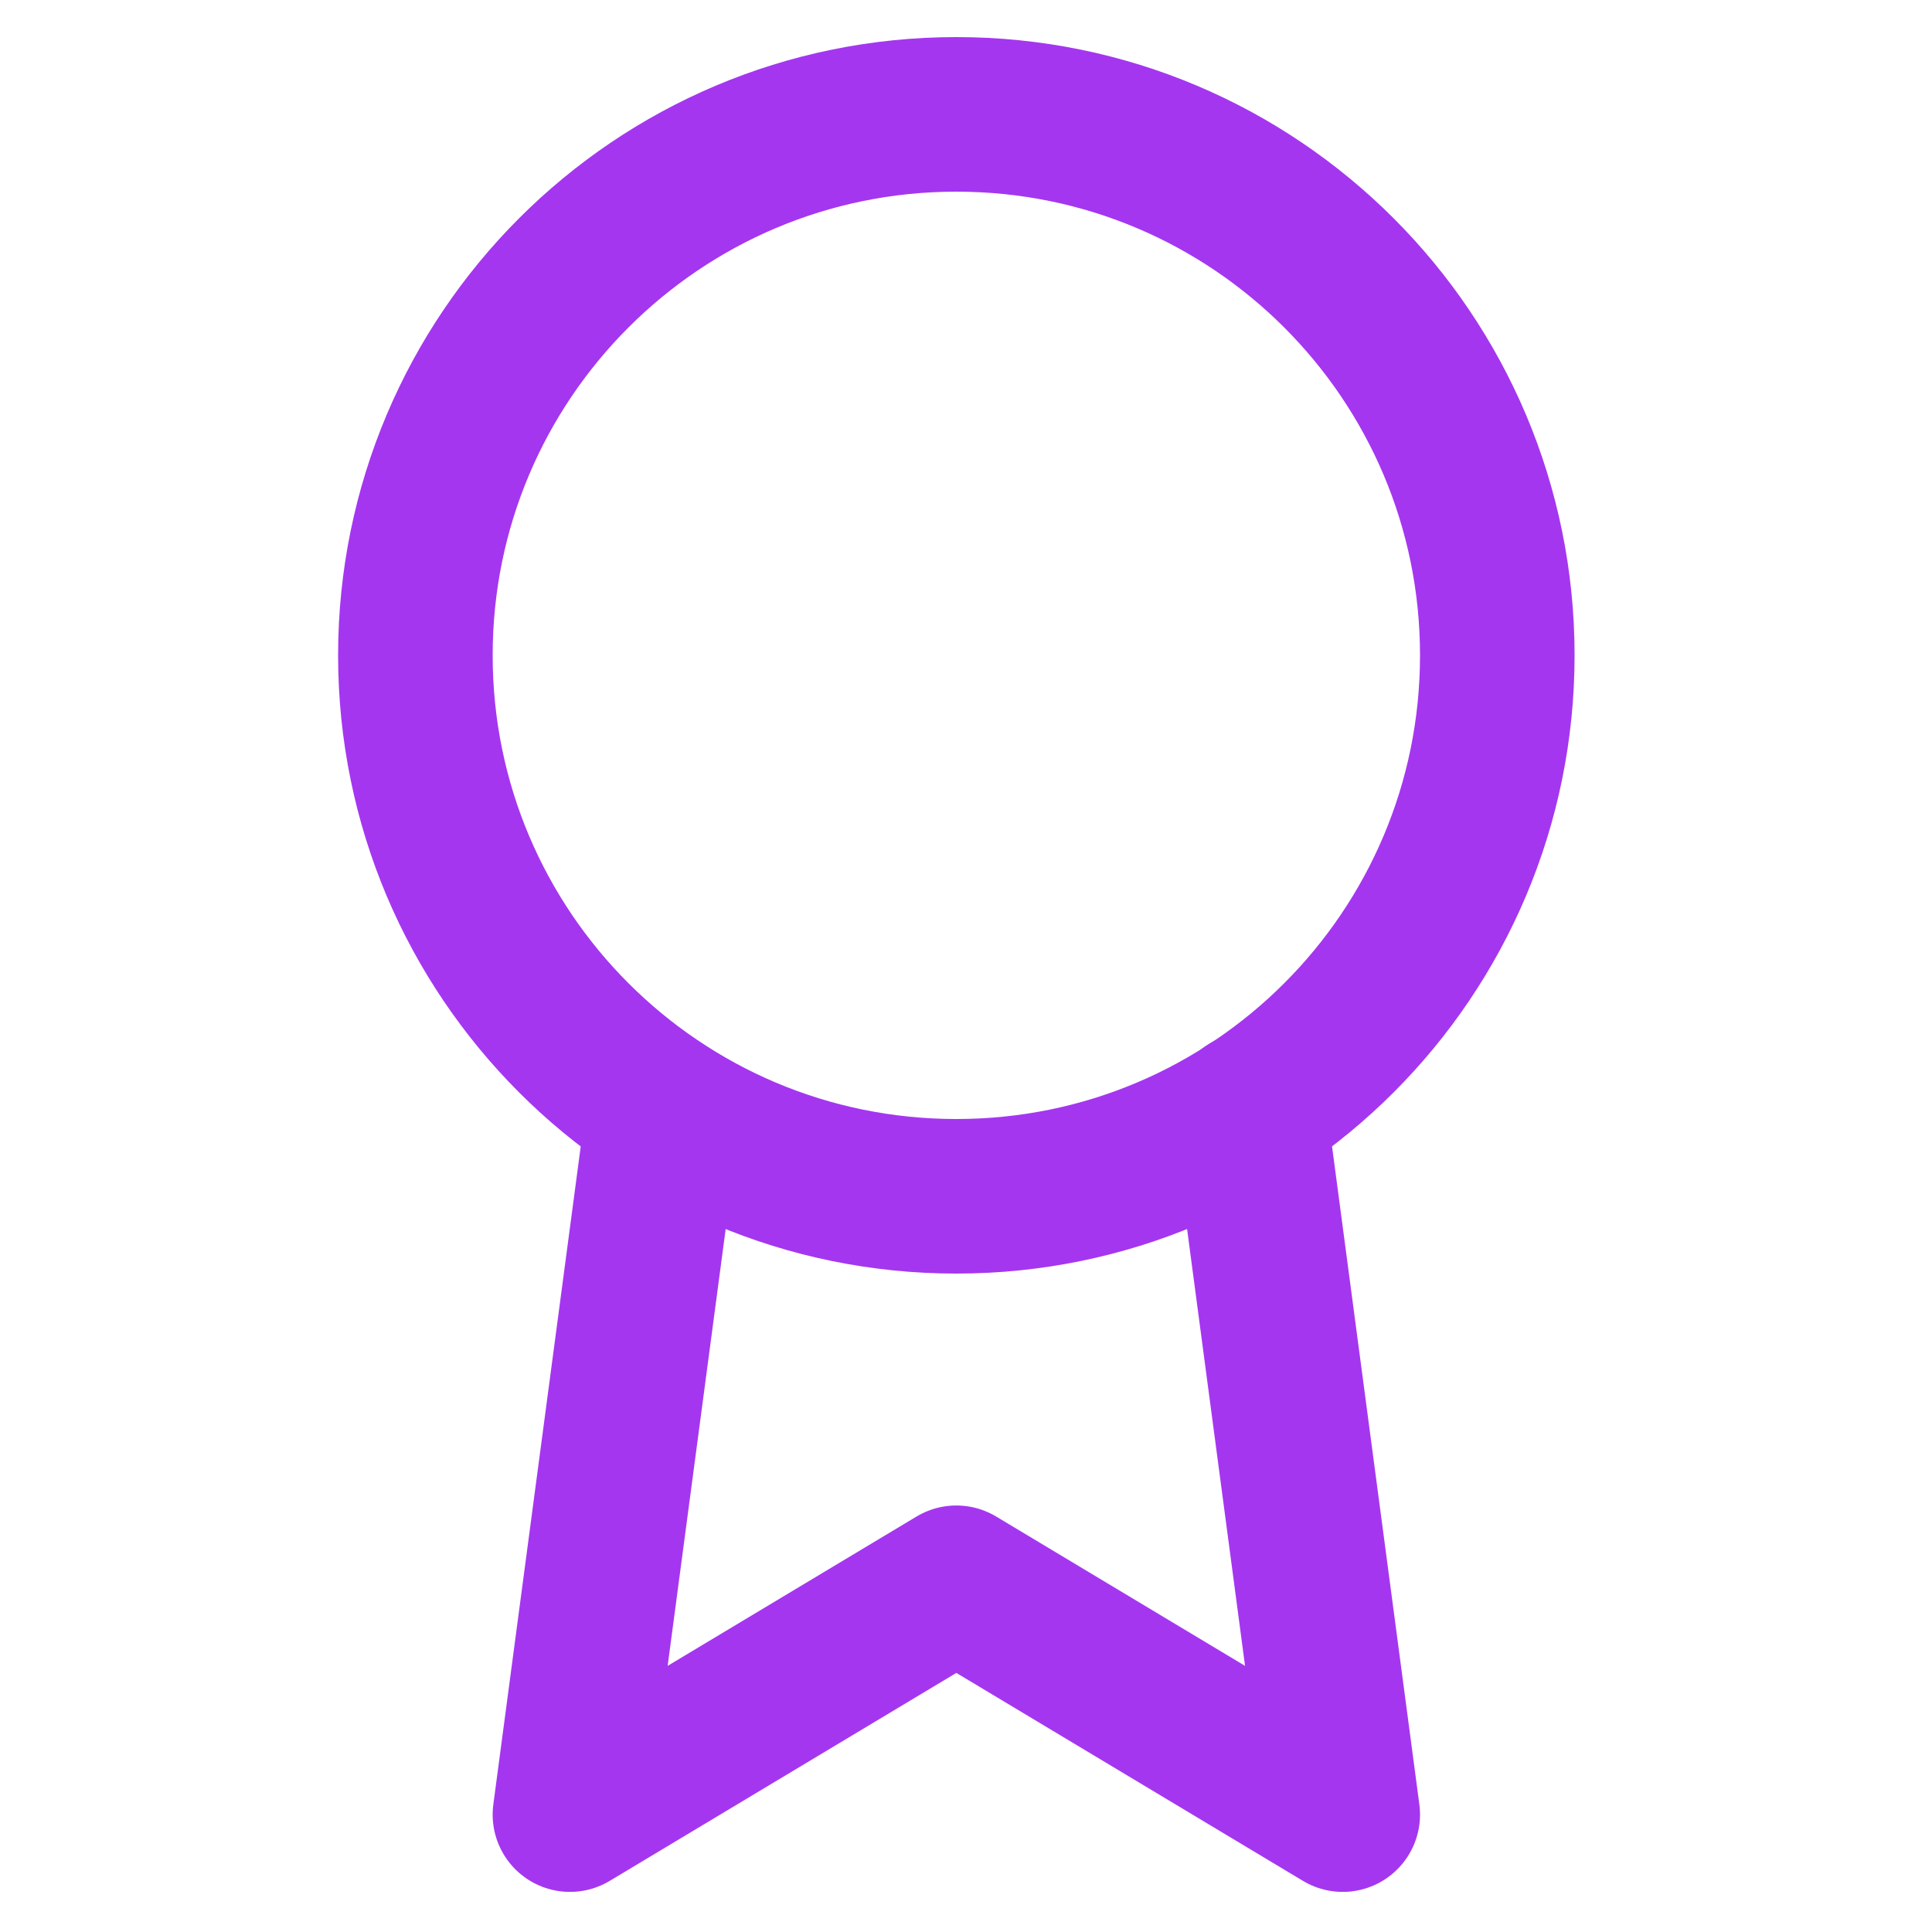 <svg width="25" height="25" viewBox="0 0 25 25" fill="none" xmlns="http://www.w3.org/2000/svg">
<g clip-path="url(#clip0_2_5598)">
<path d="M12.375 15.48C16.241 15.48 19.375 12.347 19.375 8.48C19.375 4.614 16.241 1.48 12.375 1.48C8.509 1.48 5.375 4.614 5.375 8.48C5.375 12.347 8.509 15.48 12.375 15.48Z" stroke="#A436F0" stroke-width="2" stroke-linecap="round" stroke-linejoin="round"/>
<path d="M8.585 14.371L7.375 23.481L12.375 20.481L17.375 23.481L16.165 14.361" stroke="#A436F0" stroke-width="2" stroke-linecap="round" stroke-linejoin="round"/>
</g>
<defs>
<clipPath id="clip0_2_5598">
<rect width="24" height="24" fill="white" transform="translate(0.375 0.48)"/>
</clipPath>
</defs>
</svg>

